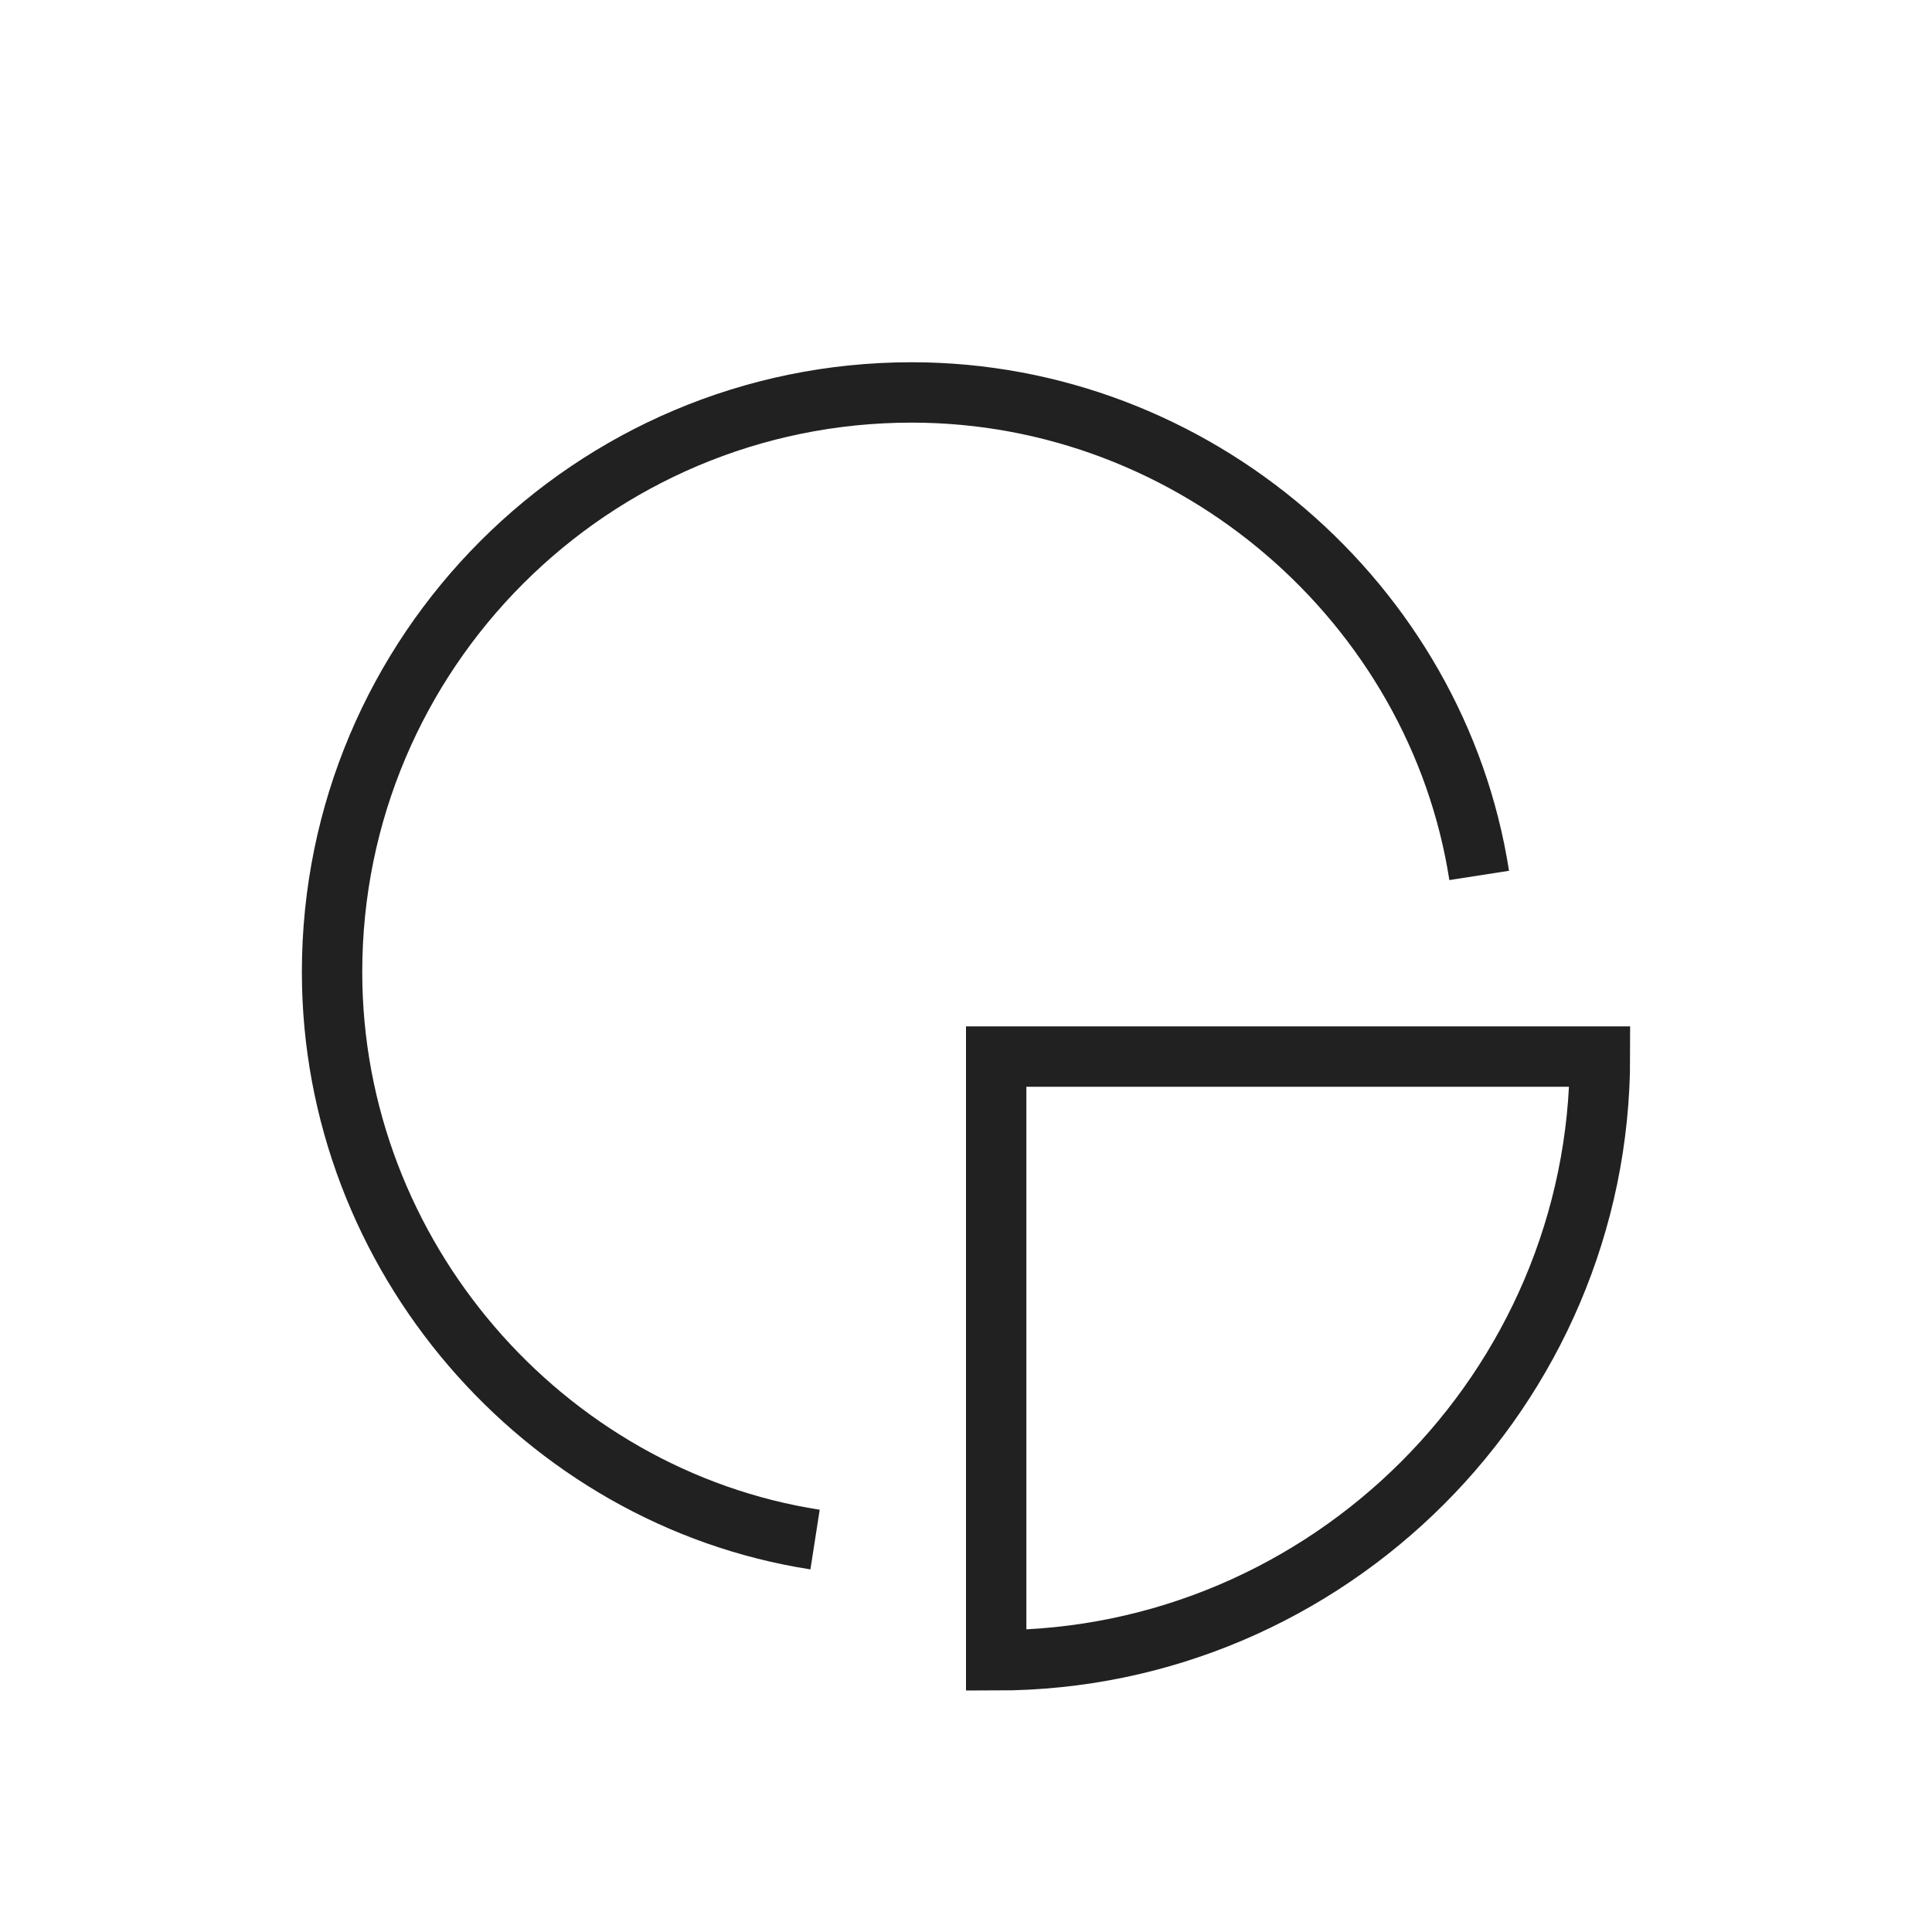 <?xml version="1.0" encoding="utf-8"?>
<!-- Generator: Adobe Illustrator 25.0.0, SVG Export Plug-In . SVG Version: 6.00 Build 0)  -->
<svg version="1.1" xmlns="http://www.w3.org/2000/svg" xmlns:xlink="http://www.w3.org/1999/xlink" x="0px" y="0px" width="32px"
	 height="32px" viewBox="0 0 32 32" style="enable-background:new 0 0 32 32;" xml:space="preserve">
<style type="text/css">
	.st0{fill:none;stroke:#212121;stroke-linejoin:round;stroke-miterlimit:10;}
	.st1{fill:none;stroke:#212121;stroke-miterlimit:10;}
	.st2{fill:none;stroke:#212121;stroke-linecap:square;stroke-linejoin:round;stroke-miterlimit:10;}
	.st3{fill:none;stroke:#212121;stroke-linecap:round;stroke-linejoin:round;stroke-miterlimit:10;}
	.st4{fill:none;stroke:#212121;stroke-linecap:round;stroke-miterlimit:10;}
	.st5{fill:#212121;}
	.st6{fill:none;stroke:#212121;stroke-linecap:square;stroke-linejoin:round;}
	.st7{fill:none;stroke:#212121;stroke-width:0.97;stroke-linejoin:round;stroke-miterlimit:10;}
	.st8{fill:#212121;stroke:#212121;stroke-linejoin:round;stroke-miterlimit:10;}
	.st9{display:none;fill:none;stroke:#212121;stroke-miterlimit:10;}
	.st10{fill:none;stroke:#212121;stroke-linecap:square;stroke-miterlimit:10;}
	.st11{fill:none;stroke:#212121;stroke-width:1.003;stroke-miterlimit:10;}
	.st12{fill:#212121;stroke:#212121;stroke-miterlimit:10;}
	.st13{fill:none;stroke:#212121;stroke-width:1.03;stroke-linejoin:round;stroke-miterlimit:10;}
	.st14{fill:none;stroke:#212121;stroke-width:0.907;stroke-linejoin:round;stroke-miterlimit:10;}
	.st15{fill:#FFFFFF;}
	.st16{fill:#333333;}
	.st17{fill:none;stroke:#FFFFFF;stroke-linejoin:round;stroke-miterlimit:10;}
	.st18{clip-path:url(#SVGID_3_);}
	.st19{clip-path:url(#SVGID_4_);fill:none;stroke:#FFFFFF;stroke-linejoin:round;stroke-miterlimit:10;}
	.st20{fill:none;stroke:#FFFFFF;stroke-linecap:round;stroke-linejoin:round;stroke-miterlimit:10;}
	.st21{fill:none;stroke:#333333;stroke-linejoin:round;stroke-miterlimit:10;}
</style>
<g id="cat-pg">
	<g>
		<path class="st1" d="M16.5,17.5v10c5.5,0,10-4.5,10-10H16.5z"/>
		<path class="st1" d="M13.5,25.5c-4.5-0.7-8-4.7-8-9.4c0-5.3,4.3-9.6,9.6-9.6c4.7,0,8.7,3.5,9.4,8"/>
	</g>
</g>
<g id="Guidelines">
</g>
</svg>

